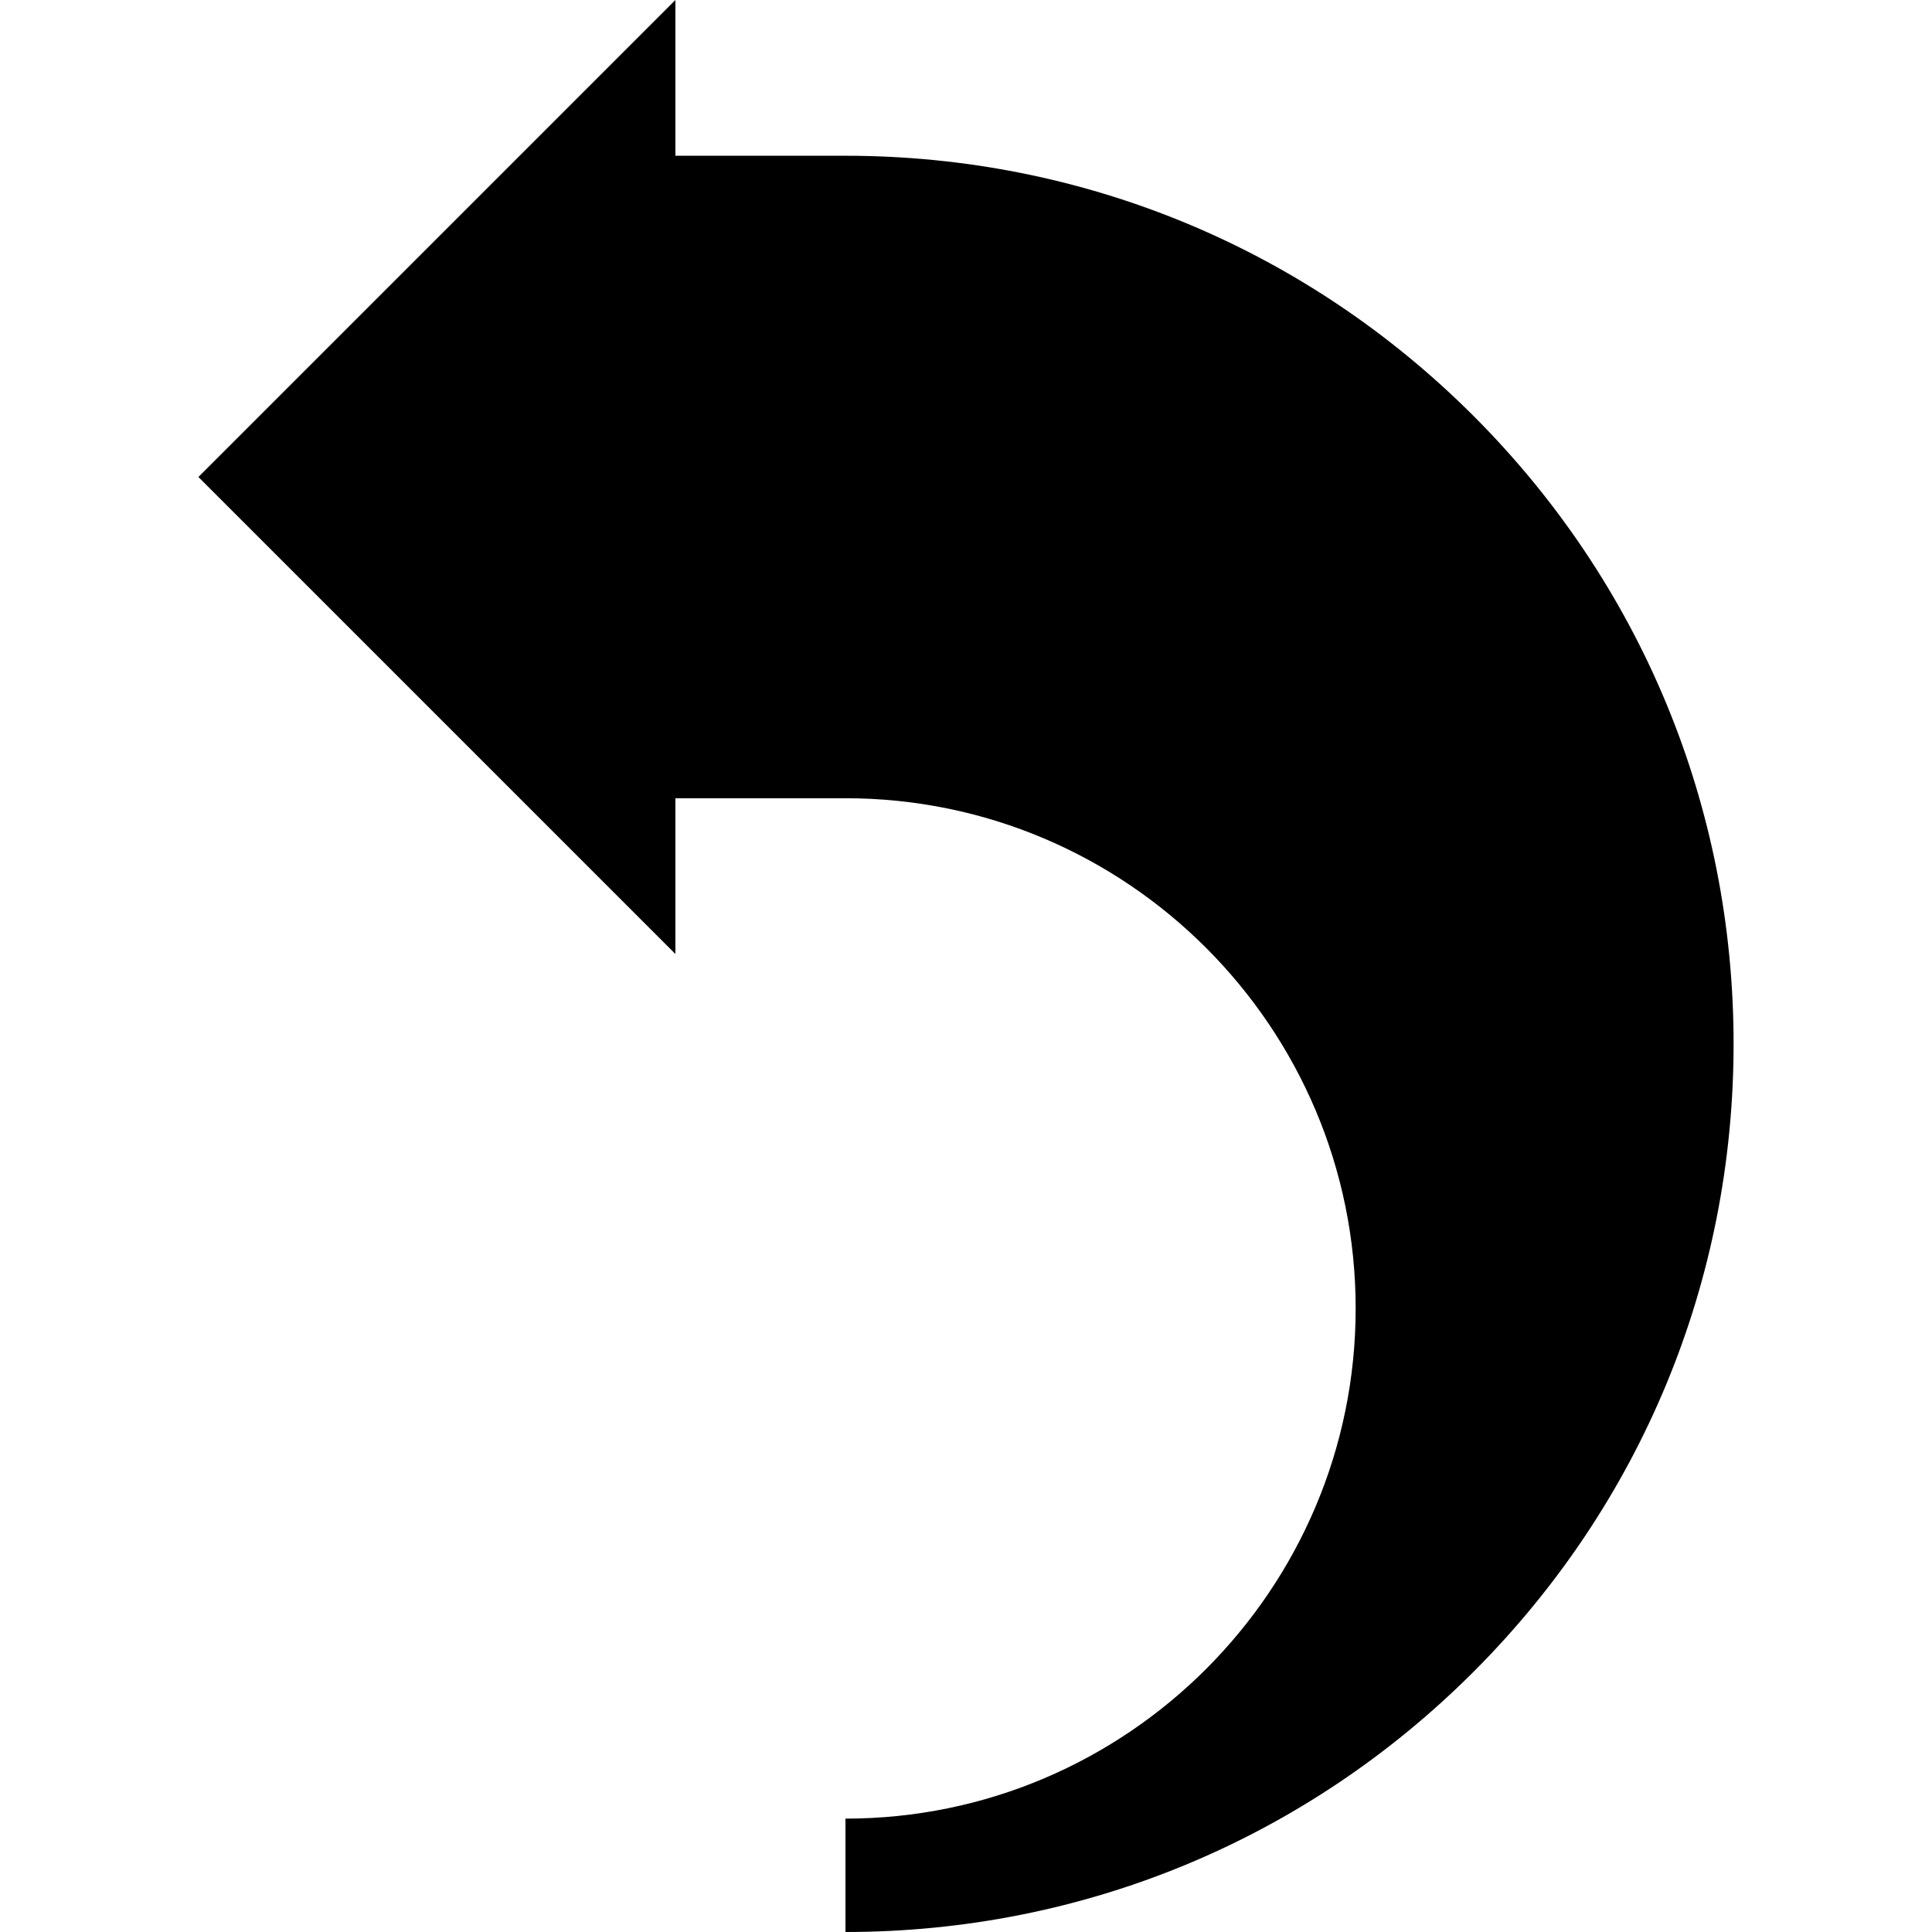 <?xml version="1.0" encoding="iso-8859-1"?>
<!-- Generator: Adobe Illustrator 19.0.0, SVG Export Plug-In . SVG Version: 6.00 Build 0)  -->
<svg version="1.1" id="Capa_1" xmlns="http://www.w3.org/2000/svg" xmlns:xlink="http://www.w3.org/1999/xlink" x="0px" y="0px"
	 viewBox="0 0 512 512" style="enable-background:new 0 0 512 512;" xml:space="preserve">
<g>
	<g>
		<path d="M390.483,110.212c-44.454-44.454-103.558-68.936-166.426-68.936h-45.069V0L52.581,126.407l126.407,126.407v-41.276h45.069
			c74.554,0,135.208,60.654,135.208,135.208s-60.654,135.208-135.208,135.208V512c62.868,0,121.971-24.482,166.426-68.936
			c44.454-44.454,68.936-103.558,68.936-166.426S434.938,154.667,390.483,110.212z"/>
	</g>
</g>
<g>
</g>
<g>
</g>
<g>
</g>
<g>
</g>
<g>
</g>
<g>
</g>
<g>
</g>
<g>
</g>
<g>
</g>
<g>
</g>
<g>
</g>
<g>
</g>
<g>
</g>
<g>
</g>
<g>
</g>
</svg>
